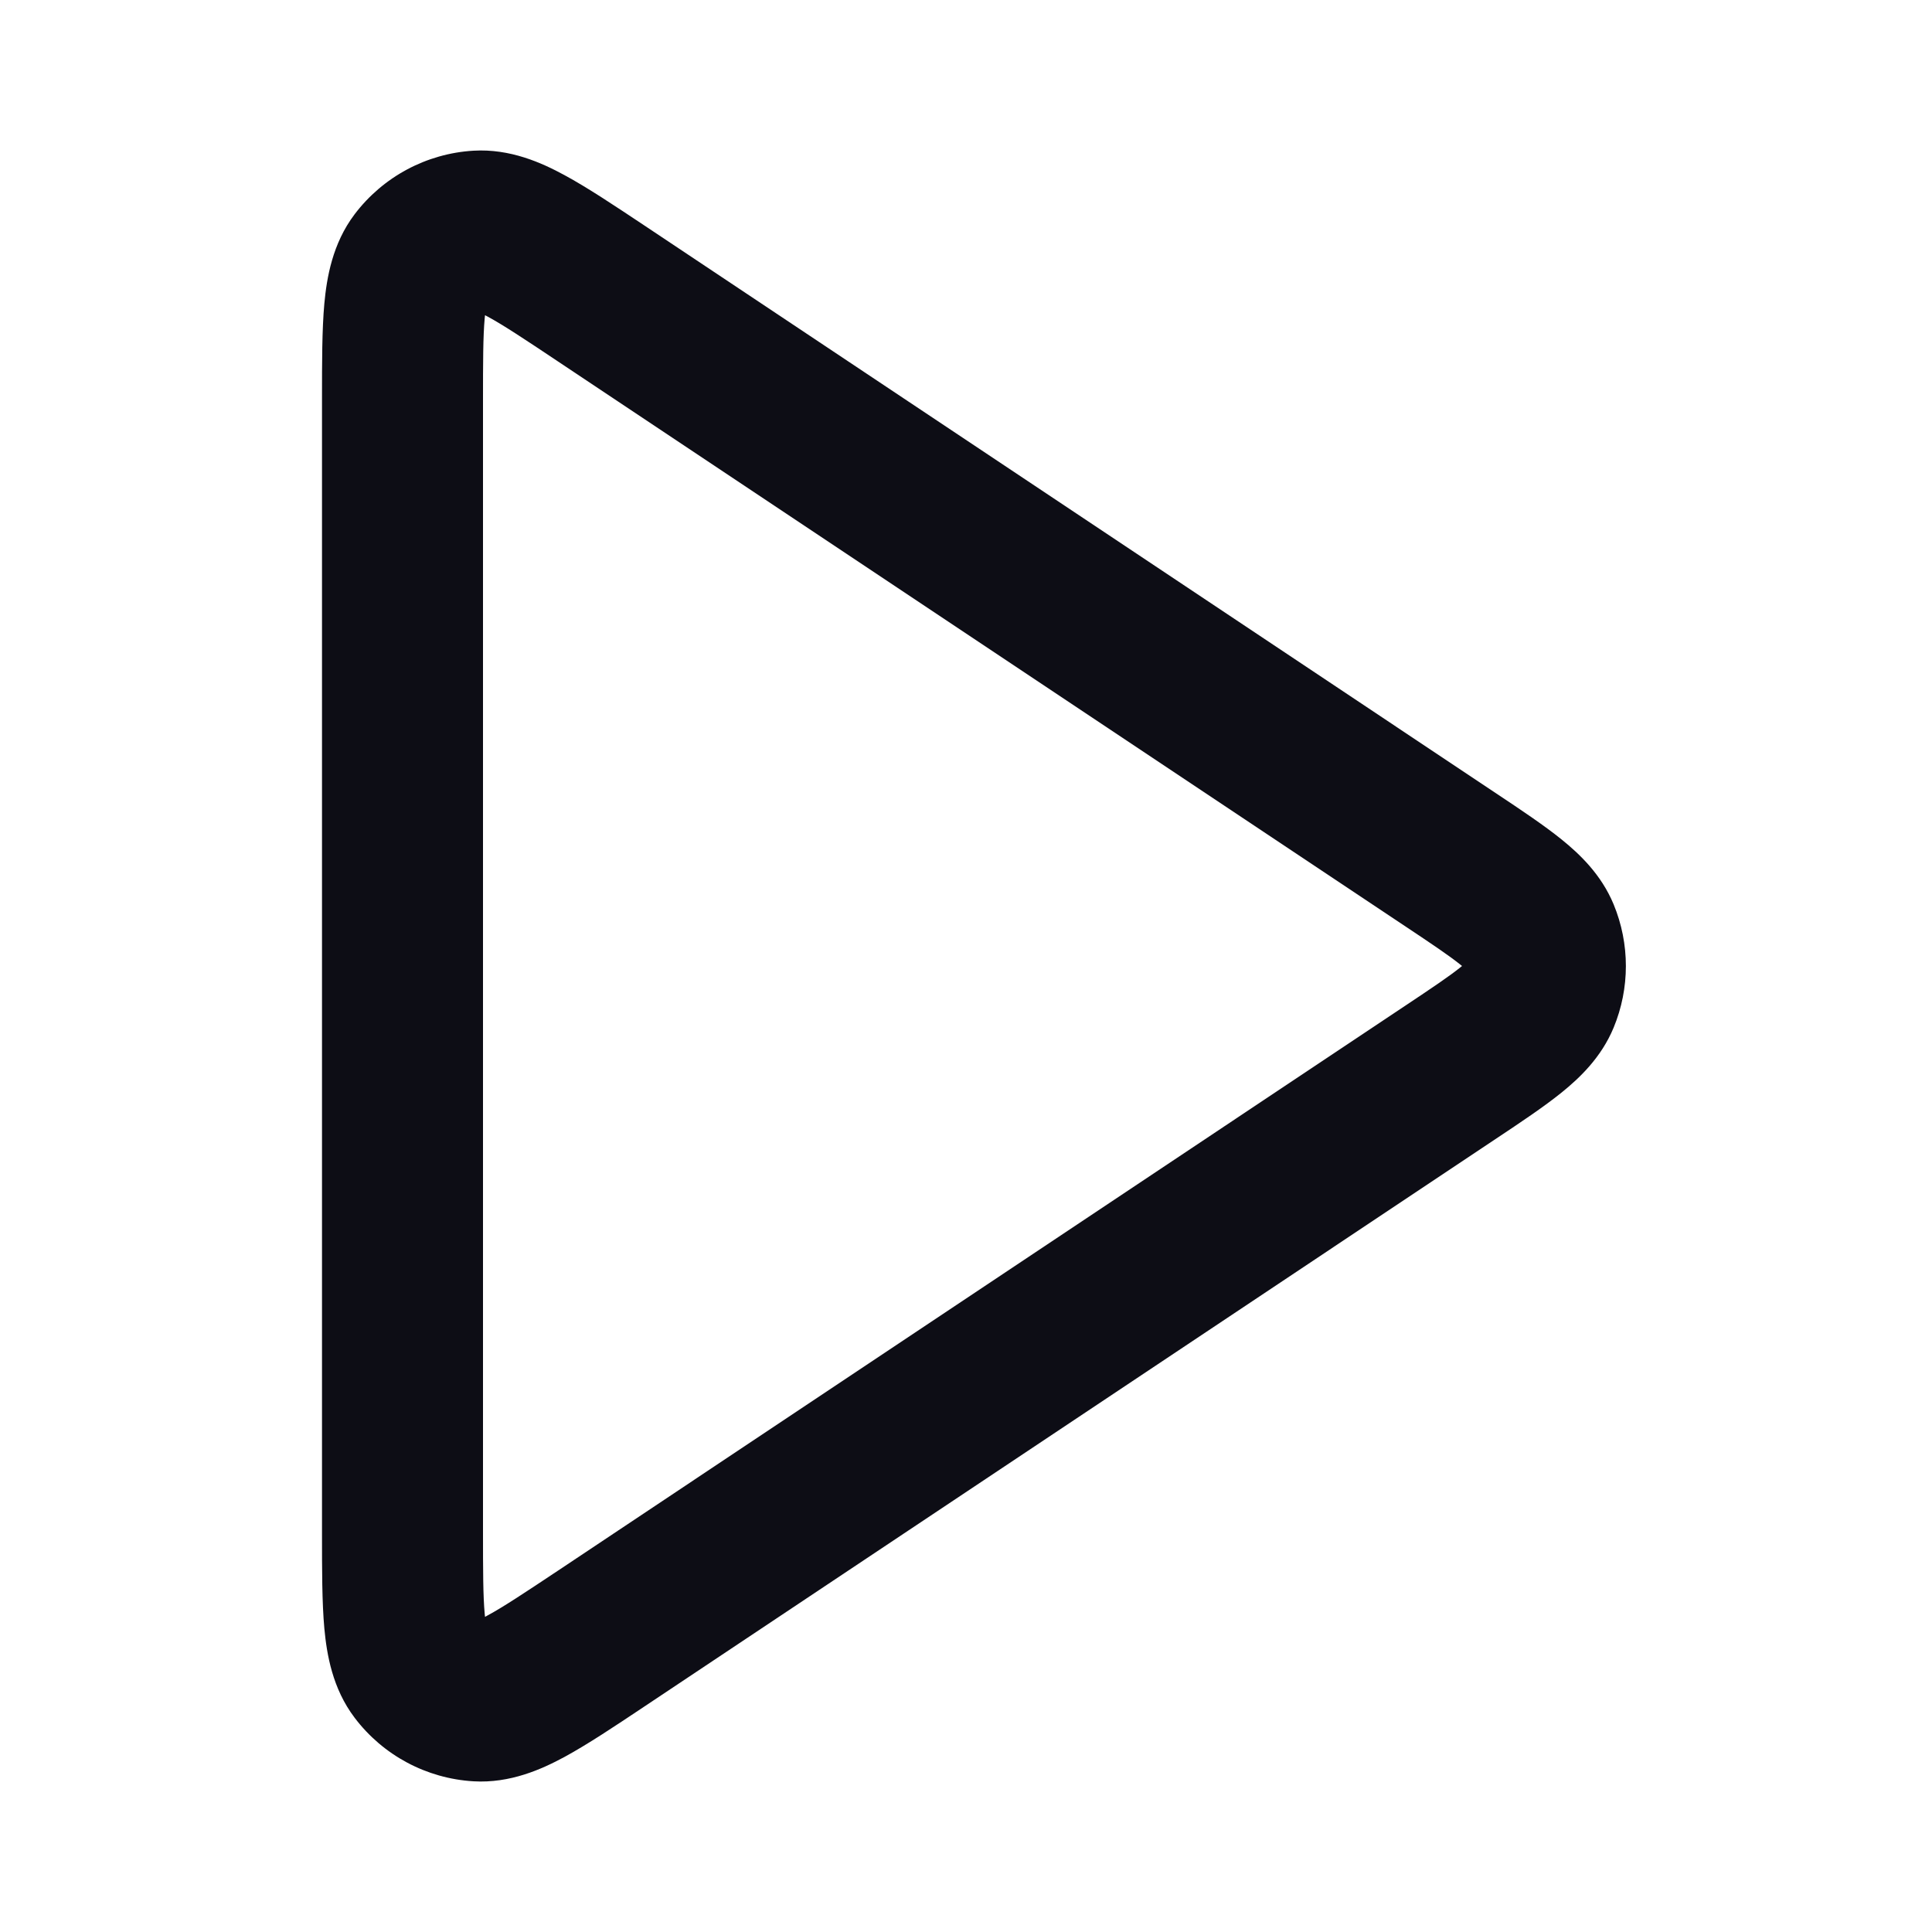 <svg width="24" height="24" viewBox="0 0 24 24" fill="none" xmlns="http://www.w3.org/2000/svg">
<path fill-rule="evenodd" clip-rule="evenodd" d="M8.006 2.802C8.018 2.81 8.03 2.818 8.042 2.826L18.591 9.859C18.896 10.062 19.179 10.251 19.396 10.426C19.623 10.609 19.891 10.863 20.045 11.234C20.248 11.725 20.248 12.276 20.045 12.766C19.891 13.137 19.623 13.391 19.396 13.574C19.179 13.749 18.896 13.938 18.591 14.141L8.006 21.198C7.633 21.447 7.298 21.67 7.013 21.825C6.728 21.979 6.337 22.155 5.881 22.128C5.297 22.093 4.758 21.805 4.405 21.338C4.129 20.974 4.059 20.55 4.029 20.228C4 19.905 4 19.502 4 19.054L4 4.99C4 4.975 4 4.961 4 4.947C4 4.498 4 4.095 4.029 3.772C4.059 3.45 4.129 3.027 4.405 2.662C4.758 2.196 5.297 1.907 5.881 1.872C6.337 1.845 6.728 2.021 7.013 2.176C7.298 2.33 7.633 2.554 8.006 2.802ZM6.025 3.916C6.024 3.928 6.022 3.941 6.021 3.955C6.001 4.175 6 4.484 6 4.99V19.011C6 19.516 6.001 19.826 6.021 20.045C6.022 20.059 6.024 20.073 6.025 20.085C6.036 20.079 6.048 20.073 6.06 20.066C6.254 19.961 6.512 19.79 6.933 19.51L17.448 12.499C17.798 12.266 18.003 12.128 18.141 12.017C18.148 12.011 18.155 12.005 18.162 12C18.155 11.995 18.148 11.989 18.141 11.983C18.003 11.872 17.798 11.734 17.448 11.501L6.933 4.491C6.512 4.21 6.254 4.039 6.06 3.934C6.048 3.927 6.036 3.921 6.025 3.916Z" fill="#0D0D15"/>
</svg>
